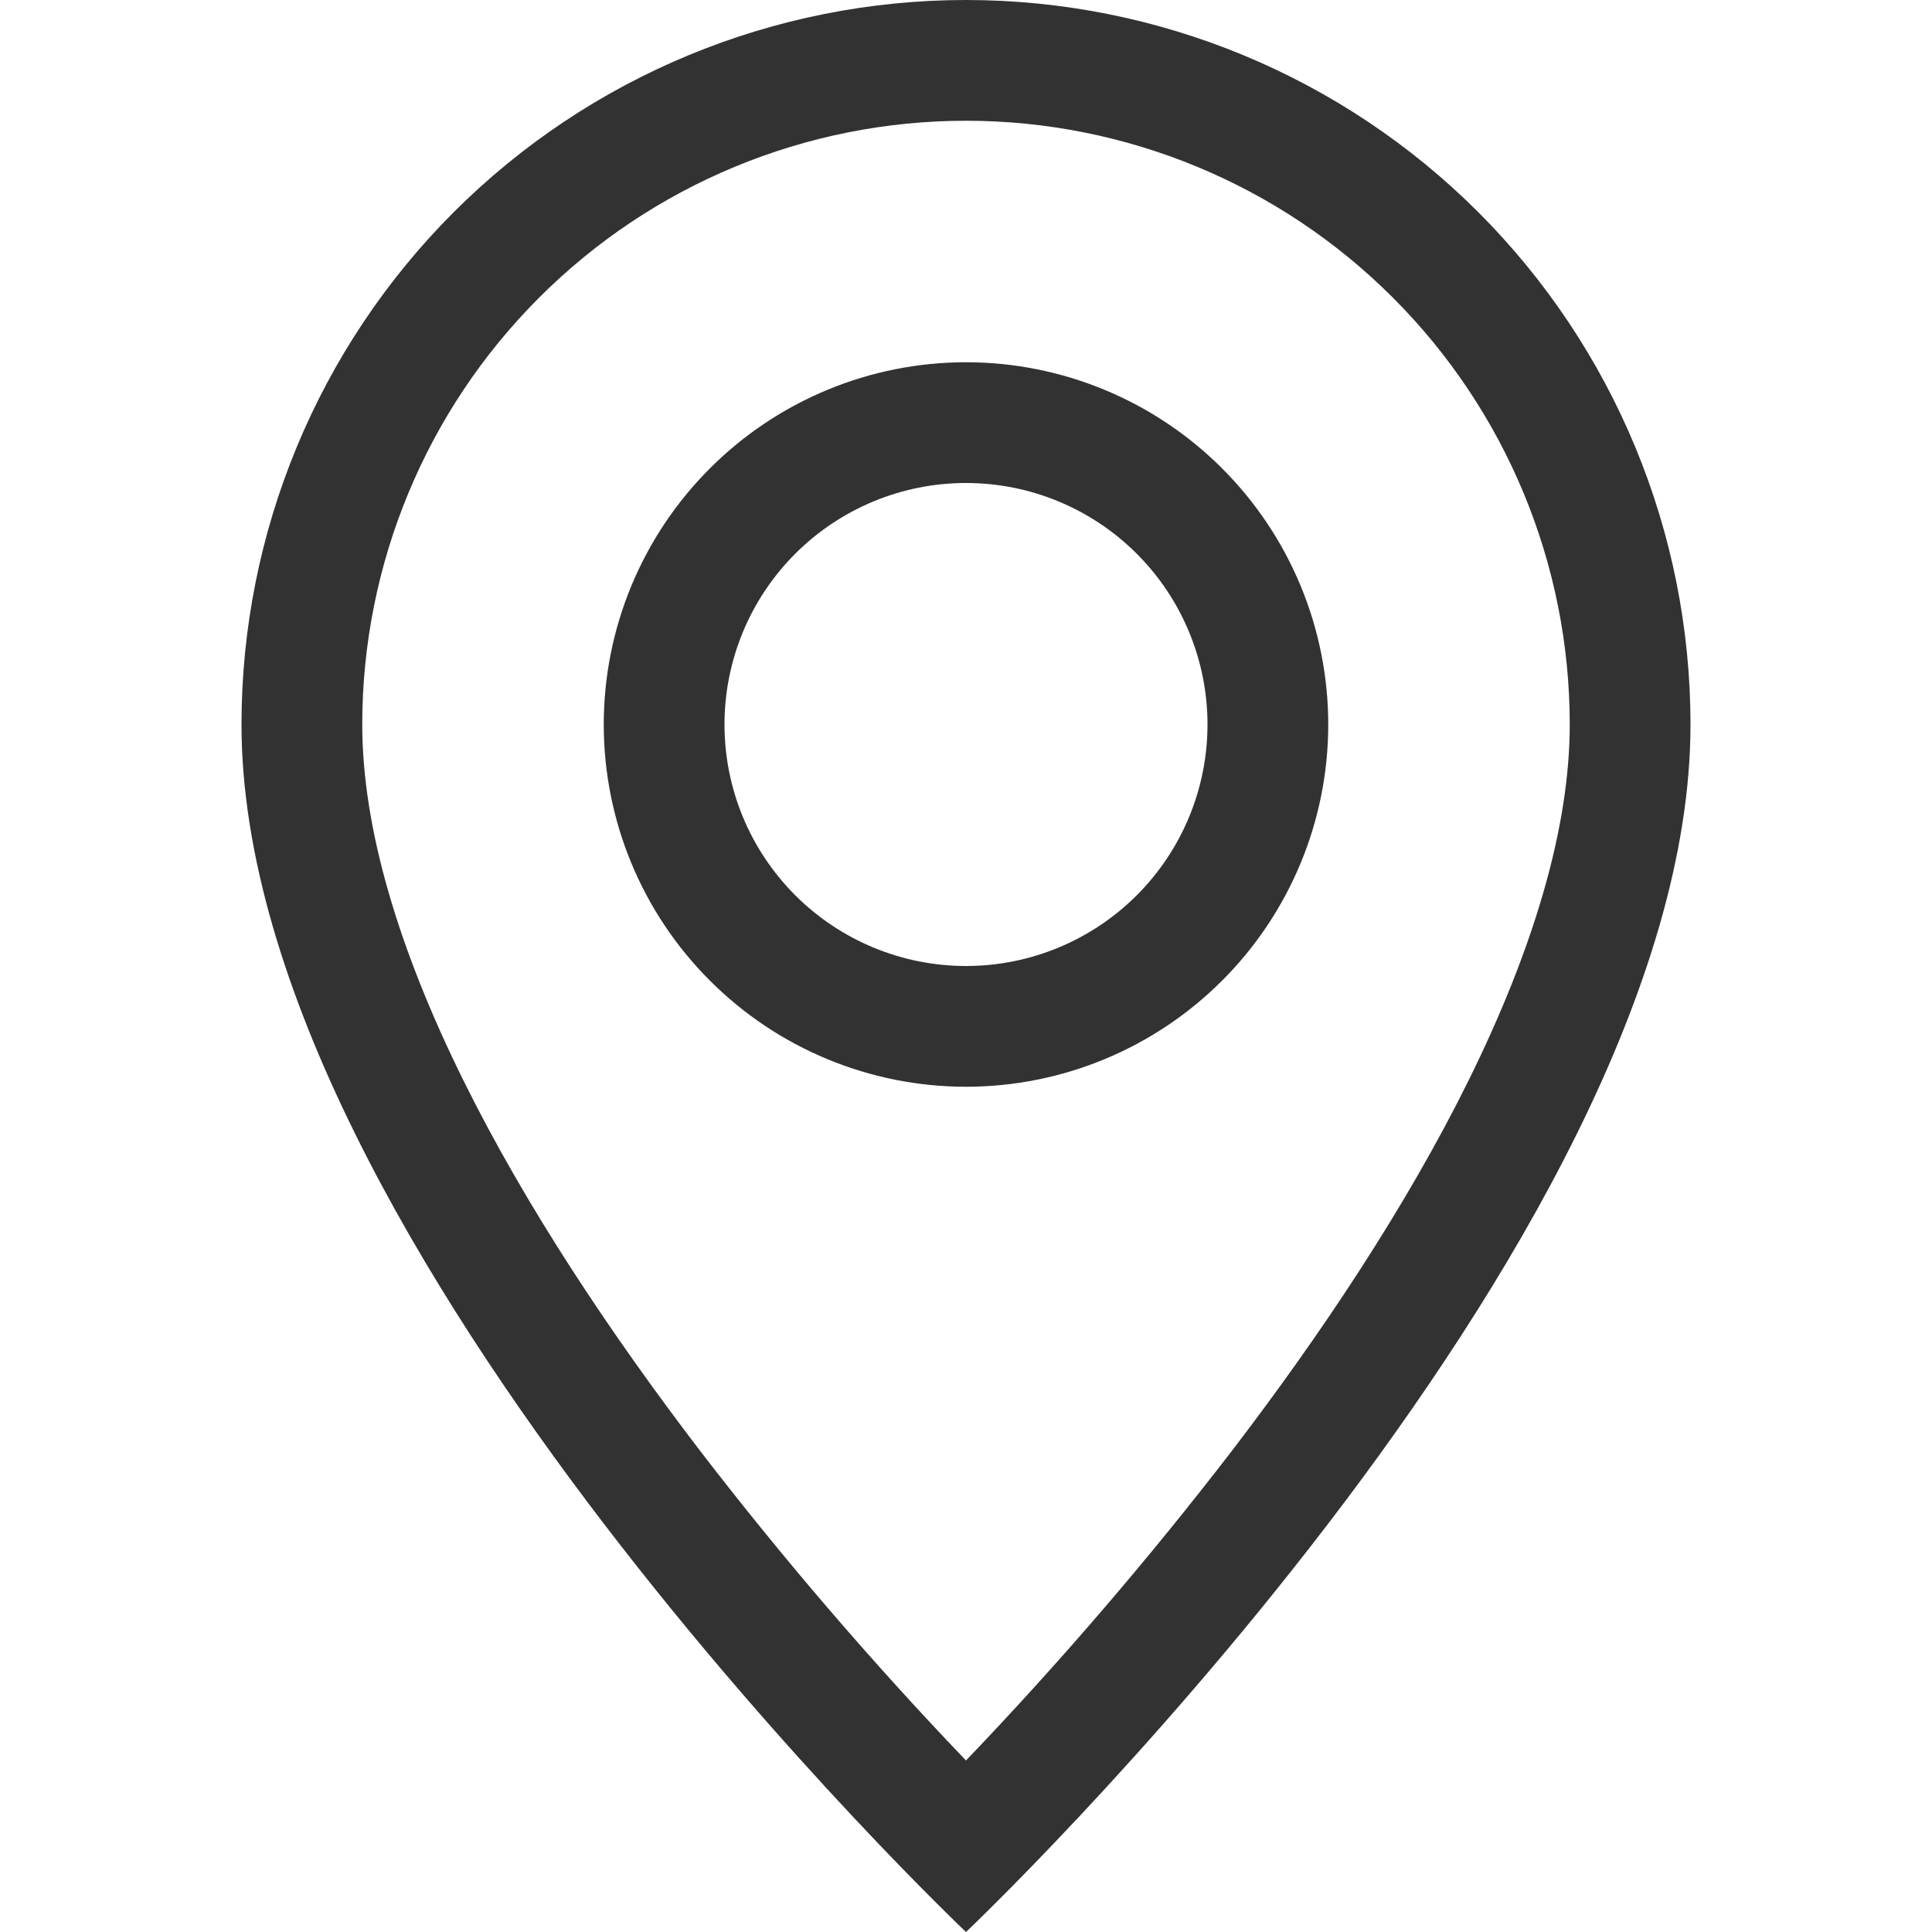 <svg width="18" height="18" viewBox="0 0 18 18" fill="none" xmlns="http://www.w3.org/2000/svg">
<path d="M13.687 10.057C13.097 11.252 12.299 12.443 11.482 13.511C10.707 14.519 9.879 15.484 9 16.402C8.121 15.484 7.293 14.519 6.518 13.511C5.702 12.443 4.903 11.252 4.313 10.057C3.717 8.85 3.375 7.72 3.375 6.75C3.375 5.258 3.968 3.827 5.023 2.773C6.077 1.718 7.508 1.125 9 1.125C10.492 1.125 11.923 1.718 12.977 2.773C14.032 3.827 14.625 5.258 14.625 6.75C14.625 7.72 14.282 8.85 13.687 10.057ZM9 18C9 18 15.75 11.603 15.75 6.75C15.75 4.96 15.039 3.243 13.773 1.977C12.507 0.711 10.79 0 9 0C7.21 0 5.493 0.711 4.227 1.977C2.961 3.243 2.25 4.96 2.25 6.75C2.25 11.603 9 18 9 18Z" fill="#323232"/>
<path d="M9 9C8.403 9 7.831 8.763 7.409 8.341C6.987 7.919 6.75 7.347 6.75 6.75C6.75 6.153 6.987 5.581 7.409 5.159C7.831 4.737 8.403 4.5 9 4.5C9.597 4.5 10.169 4.737 10.591 5.159C11.013 5.581 11.25 6.153 11.25 6.75C11.25 7.347 11.013 7.919 10.591 8.341C10.169 8.763 9.597 9 9 9ZM9 10.125C9.895 10.125 10.754 9.769 11.386 9.136C12.019 8.504 12.375 7.645 12.375 6.75C12.375 5.855 12.019 4.996 11.386 4.364C10.754 3.731 9.895 3.375 9 3.375C8.105 3.375 7.246 3.731 6.614 4.364C5.981 4.996 5.625 5.855 5.625 6.75C5.625 7.645 5.981 8.504 6.614 9.136C7.246 9.769 8.105 10.125 9 10.125Z" fill="#323232"/>
</svg>
